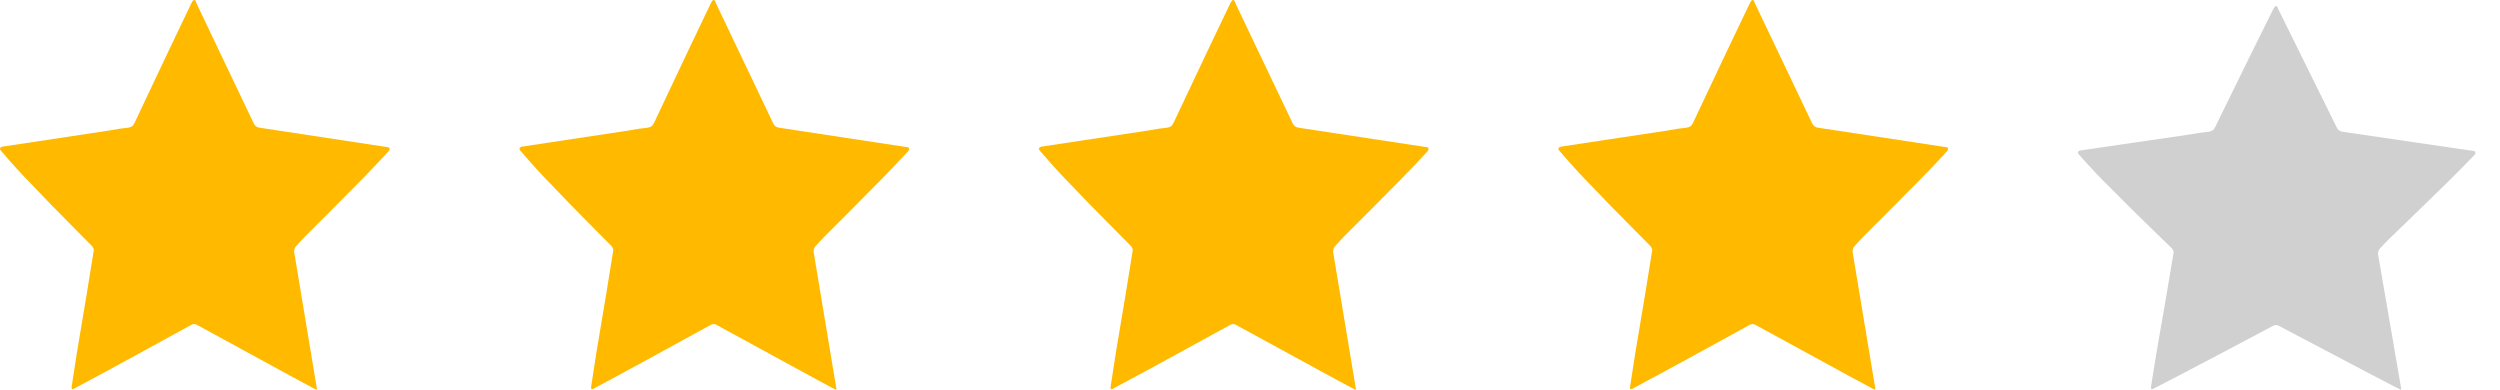 <svg width="77" height="12" viewBox="0 0 77 12" fill="none" xmlns="http://www.w3.org/2000/svg">
<g clip-path="url(#clip0_10_131)">
<path d="M11.969 4.659C11.823 4.82 11.594 5.062 11.283 5.384L11.242 5.427C10.428 6.252 9.815 6.868 9.403 7.276C9.275 7.409 9.179 7.513 9.115 7.589C9.078 7.627 9.06 7.684 9.06 7.759L9.76 11.969V11.998C9.751 12.007 9.705 11.988 9.623 11.941C9.458 11.855 9.22 11.727 8.909 11.557L6.069 10.007C6.005 9.969 5.936 9.973 5.863 10.021L4.463 10.789C3.512 11.31 2.794 11.699 2.309 11.955C2.29 11.974 2.272 11.983 2.254 11.983C2.208 12.002 2.194 11.964 2.213 11.87L2.364 10.888C2.601 9.485 2.775 8.433 2.885 7.731C2.894 7.712 2.892 7.686 2.878 7.653C2.864 7.62 2.848 7.594 2.83 7.575L2.364 7.105C1.751 6.489 1.293 6.02 0.991 5.697C0.708 5.413 0.388 5.062 0.031 4.645C0.003 4.616 -0.006 4.59 0.003 4.567C0.013 4.543 0.035 4.526 0.072 4.517L3.365 4.019C3.622 3.972 3.814 3.943 3.942 3.934C3.997 3.924 4.038 3.91 4.065 3.891C4.093 3.872 4.12 3.834 4.148 3.777C4.916 2.147 5.497 0.923 5.89 0.108L5.931 0.037C5.941 0.018 5.954 0.006 5.973 0.001C5.991 -0.003 6.007 0.004 6.021 0.023C6.034 0.042 6.041 0.061 6.041 0.08L7.811 3.792C7.848 3.877 7.912 3.924 8.003 3.934L11.928 4.531C11.965 4.531 11.987 4.543 11.997 4.567C12.006 4.59 11.997 4.621 11.969 4.659Z" fill="#FFBA00"/>
<path d="M27.969 4.659C27.823 4.82 27.594 5.062 27.283 5.384L27.242 5.427C26.428 6.252 25.815 6.868 25.403 7.276C25.275 7.409 25.179 7.513 25.115 7.589C25.078 7.627 25.06 7.684 25.06 7.759L25.76 11.969V11.998C25.751 12.007 25.705 11.988 25.623 11.941C25.458 11.855 25.22 11.727 24.909 11.557L22.069 10.007C22.005 9.969 21.936 9.973 21.863 10.021L20.463 10.789C19.512 11.31 18.794 11.699 18.309 11.955C18.291 11.974 18.272 11.983 18.254 11.983C18.208 12.002 18.194 11.964 18.213 11.87L18.364 10.888C18.602 9.485 18.775 8.433 18.885 7.731C18.894 7.712 18.892 7.686 18.878 7.653C18.864 7.62 18.849 7.594 18.83 7.575L18.364 7.105C17.751 6.489 17.293 6.02 16.991 5.697C16.708 5.413 16.388 5.062 16.031 4.645C16.003 4.616 15.994 4.59 16.003 4.567C16.013 4.543 16.035 4.526 16.072 4.517L19.365 4.019C19.622 3.972 19.814 3.943 19.942 3.934C19.997 3.924 20.038 3.91 20.065 3.891C20.093 3.872 20.12 3.834 20.148 3.777C20.916 2.147 21.497 0.923 21.89 0.108L21.931 0.037C21.941 0.018 21.954 0.006 21.973 0.001C21.991 -0.003 22.007 0.004 22.021 0.023C22.034 0.042 22.041 0.061 22.041 0.08L23.811 3.792C23.848 3.877 23.912 3.924 24.003 3.934L27.928 4.531C27.965 4.531 27.987 4.543 27.997 4.567C28.006 4.59 27.997 4.621 27.969 4.659Z" fill="#FFBA00"/>
<path d="M43.969 4.659C43.823 4.82 43.594 5.062 43.283 5.384L43.242 5.427C42.428 6.252 41.815 6.868 41.403 7.276C41.275 7.409 41.179 7.513 41.115 7.589C41.078 7.627 41.06 7.684 41.06 7.759L41.76 11.969V11.998C41.751 12.007 41.705 11.988 41.623 11.941C41.458 11.855 41.22 11.727 40.909 11.557L38.069 10.007C38.005 9.969 37.936 9.973 37.863 10.021L36.463 10.789C35.512 11.31 34.794 11.699 34.309 11.955C34.291 11.974 34.272 11.983 34.254 11.983C34.208 12.002 34.194 11.964 34.213 11.87L34.364 10.888C34.602 9.485 34.775 8.433 34.885 7.731C34.894 7.712 34.892 7.686 34.878 7.653C34.864 7.62 34.849 7.594 34.83 7.575L34.364 7.105C33.751 6.489 33.293 6.02 32.991 5.697C32.708 5.413 32.388 5.062 32.031 4.645C32.003 4.616 31.994 4.59 32.003 4.567C32.013 4.543 32.035 4.526 32.072 4.517L35.365 4.019C35.621 3.972 35.814 3.943 35.942 3.934C35.997 3.924 36.038 3.91 36.065 3.891C36.093 3.872 36.12 3.834 36.148 3.777C36.916 2.147 37.497 0.923 37.89 0.108L37.931 0.037C37.941 0.018 37.954 0.006 37.973 0.001C37.991 -0.003 38.007 0.004 38.021 0.023C38.034 0.042 38.041 0.061 38.041 0.08L39.811 3.792C39.848 3.877 39.912 3.924 40.003 3.934L43.928 4.531C43.965 4.531 43.987 4.543 43.997 4.567C44.006 4.59 43.997 4.621 43.969 4.659Z" fill="#FFBA00"/>
<path d="M59.969 4.659C59.823 4.82 59.594 5.062 59.283 5.384L59.242 5.427C58.428 6.252 57.815 6.868 57.403 7.276C57.275 7.409 57.179 7.513 57.115 7.589C57.078 7.627 57.06 7.684 57.06 7.759L57.76 11.969V11.998C57.751 12.007 57.705 11.988 57.623 11.941C57.458 11.855 57.22 11.727 56.909 11.557L54.069 10.007C54.005 9.969 53.936 9.973 53.863 10.021L52.463 10.789C51.512 11.31 50.794 11.699 50.309 11.955C50.291 11.974 50.272 11.983 50.254 11.983C50.208 12.002 50.194 11.964 50.213 11.87L50.364 10.888C50.602 9.485 50.775 8.433 50.885 7.731C50.894 7.712 50.892 7.686 50.878 7.653C50.864 7.62 50.849 7.594 50.83 7.575L50.364 7.105C49.751 6.489 49.293 6.02 48.991 5.697C48.708 5.413 48.388 5.062 48.031 4.645C48.003 4.616 47.994 4.59 48.003 4.567C48.013 4.543 48.035 4.526 48.072 4.517L51.365 4.019C51.621 3.972 51.814 3.943 51.942 3.934C51.997 3.924 52.038 3.91 52.065 3.891C52.093 3.872 52.12 3.834 52.148 3.777C52.916 2.147 53.497 0.923 53.89 0.108L53.931 0.037C53.941 0.018 53.954 0.006 53.973 0.001C53.991 -0.003 54.007 0.004 54.021 0.023C54.034 0.042 54.041 0.061 54.041 0.08L55.811 3.792C55.848 3.877 55.912 3.924 56.003 3.934L59.928 4.531C59.965 4.531 59.987 4.543 59.997 4.567C60.006 4.59 59.997 4.621 59.969 4.659Z" fill="#FFBA00"/>
<path d="M76.212 4.774C76.062 4.932 75.829 5.17 75.511 5.488L75.469 5.53C74.639 6.342 74.013 6.948 73.594 7.35C73.463 7.48 73.365 7.583 73.299 7.658C73.262 7.695 73.243 7.751 73.243 7.826L73.957 11.97V11.998C73.948 12.007 73.901 11.988 73.817 11.942C73.65 11.858 73.407 11.732 73.09 11.564L70.192 10.038C70.126 10 70.056 10.005 69.981 10.052L68.553 10.808C67.583 11.321 66.85 11.704 66.356 11.956C66.337 11.974 66.318 11.984 66.299 11.984C66.253 12.002 66.239 11.965 66.257 11.872L66.412 10.906C66.654 9.524 66.832 8.488 66.944 7.798C66.953 7.779 66.951 7.753 66.936 7.721C66.922 7.688 66.906 7.662 66.888 7.644L66.412 7.182C65.786 6.575 65.32 6.113 65.011 5.796C64.722 5.516 64.395 5.17 64.031 4.76C64.004 4.732 63.994 4.706 64.004 4.683C64.013 4.659 64.036 4.643 64.073 4.634L67.433 4.144C67.695 4.097 67.891 4.069 68.022 4.06C68.078 4.05 68.12 4.036 68.147 4.018C68.175 3.999 68.204 3.962 68.231 3.906C69.016 2.3 69.608 1.096 70.01 0.294L70.052 0.224C70.061 0.205 70.075 0.193 70.094 0.189C70.112 0.184 70.129 0.191 70.142 0.21C70.156 0.228 70.163 0.247 70.163 0.266L71.969 3.92C72.007 4.004 72.072 4.05 72.165 4.06L76.169 4.648C76.207 4.648 76.23 4.659 76.24 4.683C76.249 4.706 76.24 4.736 76.212 4.774Z" fill="#D0D0D0"/>
</g>
<defs>
<clipPath id="clip0_10_131">
<rect width="76.243" height="12" fill="white" transform="matrix(1 0 0 -1 0 12)"/>
</clipPath>
</defs>
</svg>
